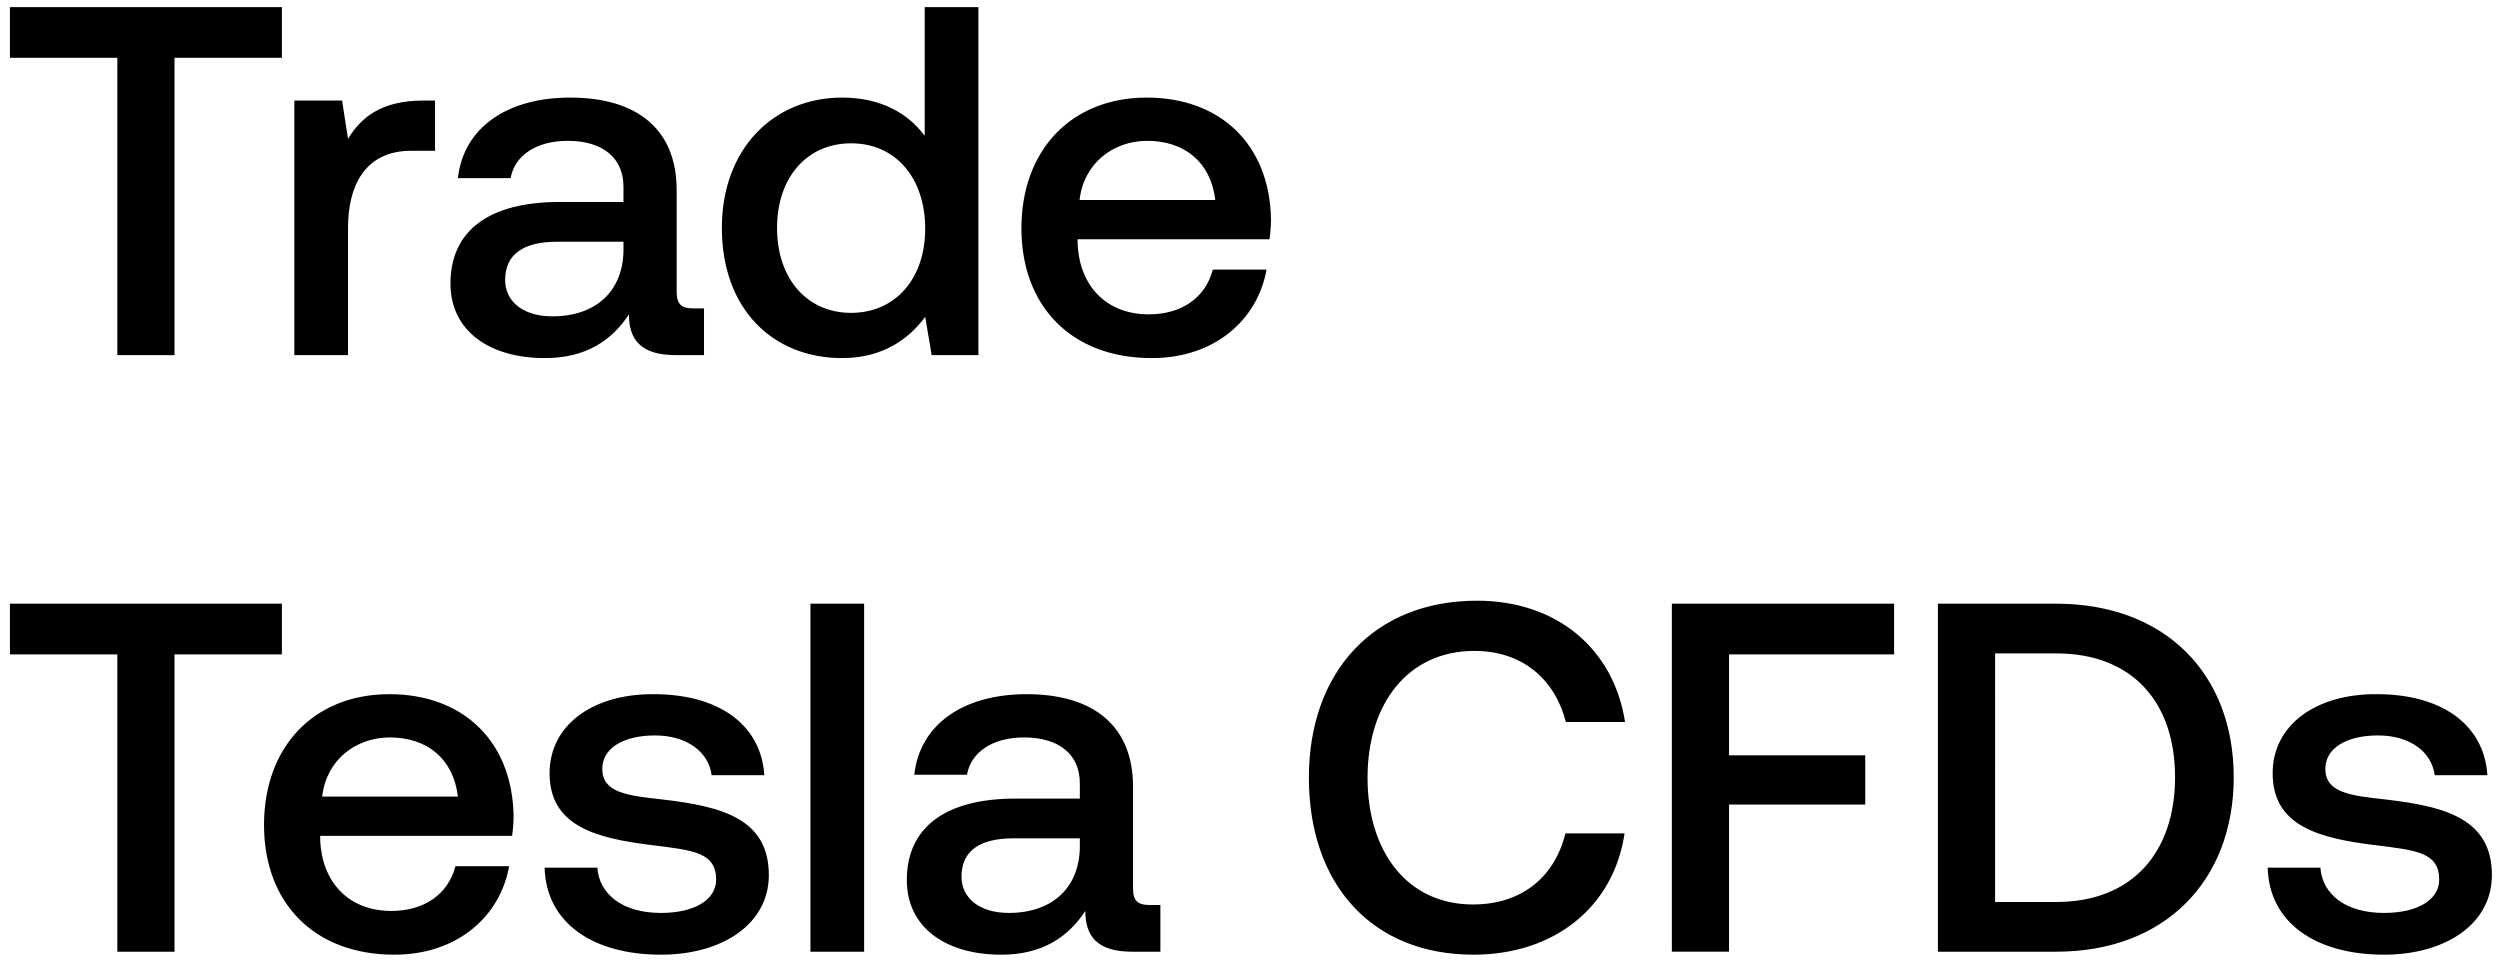 <svg width="176" height="68" viewBox="0 0 176 68" fill="none" xmlns="http://www.w3.org/2000/svg"><path d="M.7 4.07h7.56V25h4.025V4.07h7.56V.5H.7v3.57zm29.087 3.01c-2.94 0-4.375 1.19-5.285 2.695l-.42-2.695h-3.36V25h3.78v-8.995c0-2.765 1.085-5.39 4.445-5.39h1.68V7.08h-.84zm19.005 14.63c-.77 0-1.155-.245-1.155-1.155V13.38c0-4.235-2.73-6.51-7.49-6.51-4.515 0-7.525 2.17-7.91 5.67h3.71c.28-1.575 1.785-2.625 4.025-2.625 2.485 0 3.92 1.225 3.92 3.22v1.085h-4.515c-5.005 0-7.665 2.065-7.665 5.74 0 3.325 2.73 5.25 6.65 5.25 2.905 0 4.725-1.26 5.915-3.08 0 1.785.84 2.87 3.29 2.87h1.995v-3.29h-.77zm-4.9-4.06c-.035 2.765-1.855 4.62-5.005 4.62-2.065 0-3.325-1.05-3.325-2.555 0-1.82 1.295-2.695 3.64-2.695h4.69v.63zm21.207-8.085c-1.155-1.575-3.08-2.695-5.81-2.695-4.865 0-8.47 3.64-8.47 9.17 0 5.74 3.605 9.17 8.47 9.17 2.835 0 4.69-1.33 5.845-2.905L65.589 25h3.29V.5h-3.78v9.065zm-5.18 12.46c-3.15 0-5.215-2.45-5.215-5.985 0-3.5 2.065-5.95 5.215-5.95s5.215 2.45 5.215 6.02c0 3.465-2.065 5.915-5.215 5.915zm21.159 3.185c4.445 0 7.455-2.695 8.085-6.23h-3.78c-.525 1.995-2.205 3.15-4.515 3.15-2.975 0-4.9-1.995-5.005-5.04v-.245h13.51c.07-.49.105-.98.105-1.435-.105-5.25-3.57-8.54-8.75-8.54-5.285 0-8.82 3.675-8.82 9.205 0 5.495 3.535 9.135 9.17 9.135zm-5.075-11.13c.28-2.555 2.345-4.165 4.76-4.165 2.625 0 4.48 1.505 4.795 4.165h-9.555zM.7 46.07h7.56V67h4.025V46.07h7.56V42.5H.7v3.57zm27.058 21.14c4.445 0 7.454-2.695 8.085-6.23h-3.78c-.526 1.995-2.206 3.15-4.516 3.15-2.974 0-4.9-1.995-5.005-5.04v-.245h13.51c.07-.49.105-.98.105-1.435-.104-5.25-3.57-8.54-8.75-8.54-5.285 0-8.82 3.675-8.82 9.205 0 5.495 3.535 9.135 9.17 9.135zm-5.075-11.13c.28-2.555 2.345-4.165 4.76-4.165 2.624 0 4.48 1.505 4.794 4.165h-9.555zm15.658 5.005c.105 3.885 3.395 6.125 8.19 6.125 4.34 0 7.595-2.17 7.595-5.6 0-3.99-3.325-4.83-7.42-5.32-2.59-.28-4.305-.49-4.305-2.17 0-1.435 1.47-2.345 3.71-2.345s3.78 1.155 3.99 2.8h3.71c-.245-3.675-3.36-5.705-7.77-5.705-4.305-.035-7.35 2.17-7.35 5.565 0 3.71 3.22 4.585 7.315 5.075 2.765.35 4.41.49 4.41 2.415 0 1.435-1.54 2.345-3.885 2.345-2.73 0-4.34-1.33-4.48-3.185h-3.71zM57.055 67h3.78V42.5h-3.78V67zm23.866-3.29c-.77 0-1.156-.245-1.156-1.155V55.38c0-4.235-2.73-6.51-7.49-6.51-4.515 0-7.525 2.17-7.91 5.67h3.71c.28-1.575 1.785-2.625 4.025-2.625 2.486 0 3.92 1.225 3.92 3.22v1.085h-4.514c-5.005 0-7.666 2.065-7.666 5.74 0 3.325 2.73 5.25 6.65 5.25 2.906 0 4.726-1.26 5.916-3.08 0 1.785.84 2.87 3.29 2.87h1.995v-3.29h-.77zm-4.9-4.06c-.035 2.765-1.856 4.62-5.005 4.62-2.066 0-3.326-1.05-3.326-2.555 0-1.82 1.296-2.695 3.64-2.695h4.69v.63zm27.709 7.56c5.705 0 9.87-3.36 10.64-8.54h-4.165c-.77 3.115-3.115 5.005-6.51 5.005-4.62 0-7.42-3.71-7.42-8.925 0-5.25 2.87-8.925 7.525-8.925 3.325 0 5.635 1.925 6.44 5.005h4.165c-.805-5.18-4.83-8.54-10.43-8.54-7.245 0-11.83 5.005-11.83 12.46 0 7.525 4.445 12.46 11.585 12.46zm13.969-.21h4.025V56.64h9.59v-3.465h-9.59V46.07h11.62V42.5h-15.645V67zm27.06 0c7.665 0 12.495-5.005 12.495-12.285S152.424 42.5 144.759 42.5h-8.33V67h8.33zm-4.305-21h4.305c5.39 0 8.365 3.465 8.365 8.715s-2.975 8.785-8.365 8.785h-4.305V46zm19.191 15.085c.105 3.885 3.395 6.125 8.19 6.125 4.34 0 7.595-2.17 7.595-5.6 0-3.99-3.325-4.83-7.42-5.32-2.59-.28-4.305-.49-4.305-2.17 0-1.435 1.47-2.345 3.71-2.345s3.78 1.155 3.99 2.8h3.71c-.245-3.675-3.36-5.705-7.77-5.705-4.305-.035-7.35 2.17-7.35 5.565 0 3.71 3.22 4.585 7.315 5.075 2.765.35 4.41.49 4.41 2.415 0 1.435-1.54 2.345-3.885 2.345-2.73 0-4.34-1.33-4.48-3.185h-3.71z" fill="#000"/></svg>